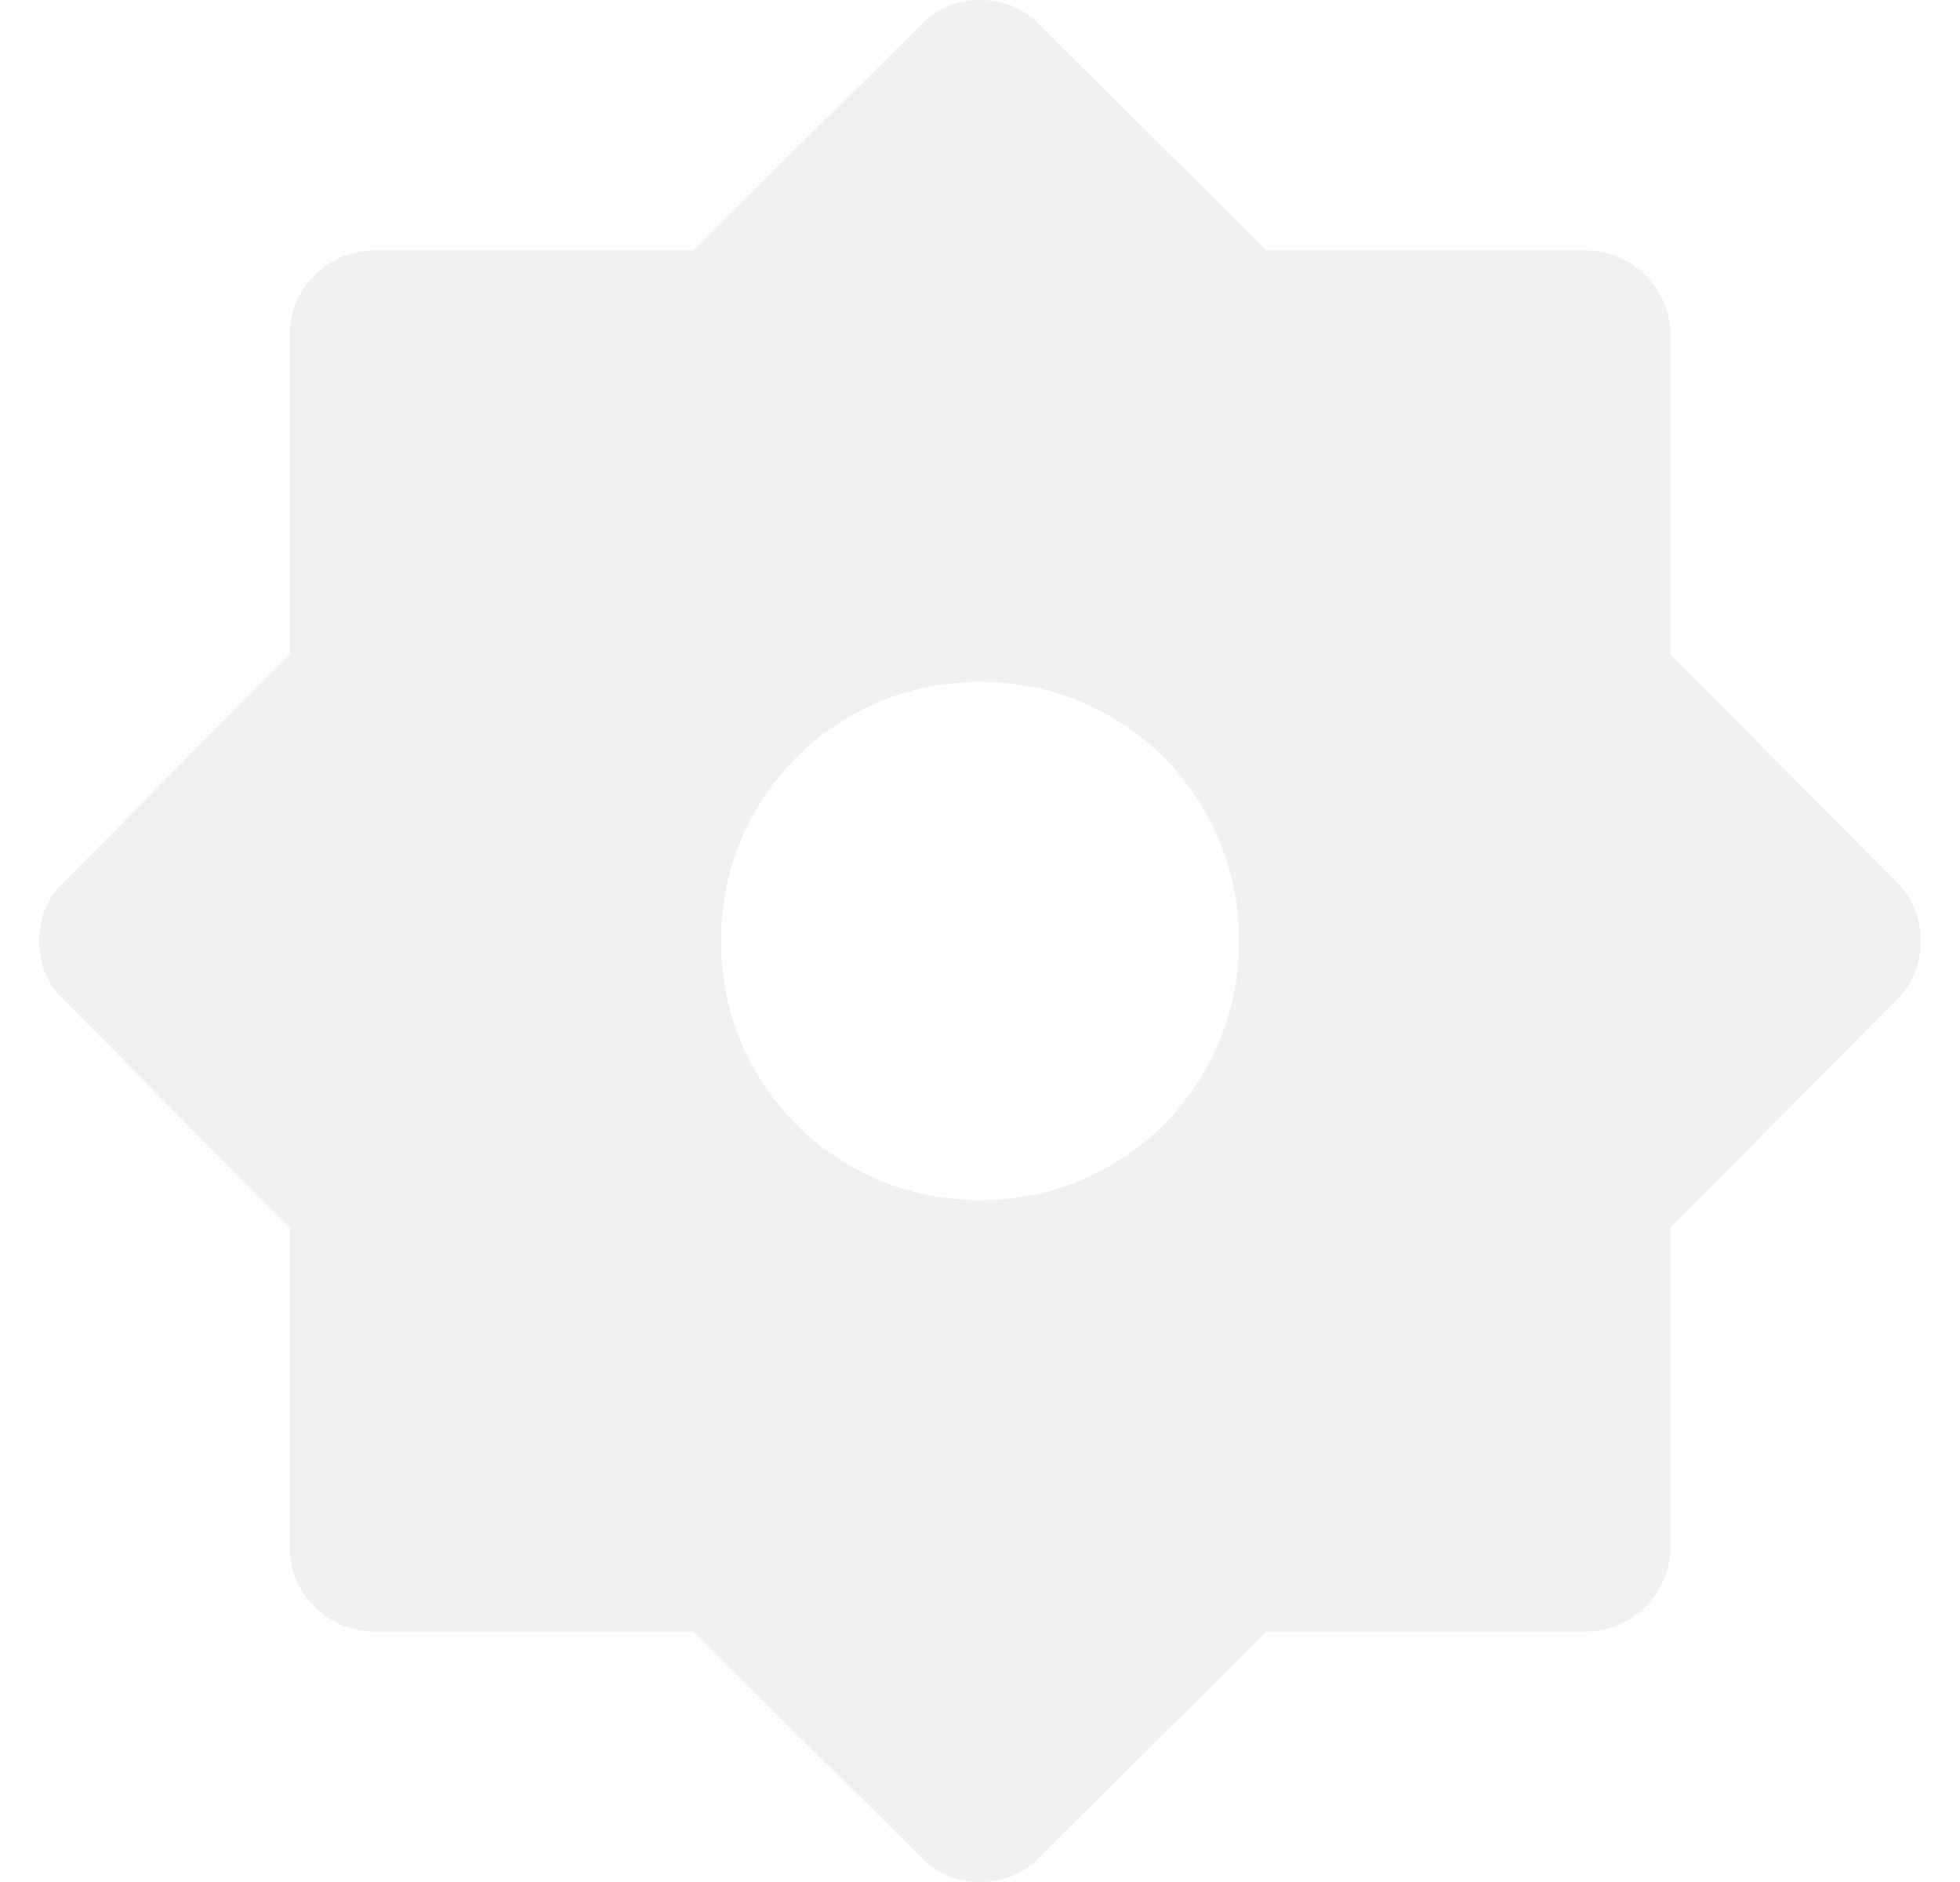 <svg width="25" height="24" viewBox="0 0 25 24" fill="none" xmlns="http://www.w3.org/2000/svg">
<path d="M8.845 3.193L11.729 0.33C11.935 0.11 12.192 0 12.5 0C12.808 0 13.065 0.11 13.271 0.33L16.155 3.193H20.206C20.515 3.193 20.775 3.299 20.988 3.512C21.201 3.725 21.307 3.985 21.307 4.294V8.345L24.17 11.229C24.39 11.435 24.5 11.692 24.5 12C24.5 12.308 24.39 12.565 24.17 12.771L21.307 15.655V19.706C21.307 20.015 21.201 20.275 20.988 20.488C20.775 20.701 20.515 20.807 20.206 20.807H16.155L13.271 23.67C13.065 23.89 12.808 24 12.5 24C12.192 24 11.935 23.89 11.729 23.67L8.845 20.807H4.794C4.485 20.807 4.225 20.701 4.012 20.488C3.799 20.275 3.693 20.015 3.693 19.706V15.655L0.83 12.771C0.61 12.565 0.5 12.308 0.5 12C0.5 11.692 0.61 11.435 0.83 11.229L3.693 8.345V4.294C3.693 3.985 3.799 3.725 4.012 3.512C4.225 3.299 4.485 3.193 4.794 3.193H8.845ZM12.5 15.303C13.102 15.303 13.656 15.156 14.162 14.862C14.669 14.569 15.069 14.169 15.362 13.662C15.656 13.156 15.803 12.602 15.803 12C15.803 11.398 15.656 10.844 15.362 10.338C15.069 9.831 14.669 9.431 14.162 9.138C13.656 8.844 13.102 8.697 12.5 8.697C11.898 8.697 11.344 8.844 10.838 9.138C10.331 9.431 9.931 9.831 9.638 10.338C9.344 10.844 9.197 11.398 9.197 12C9.197 12.602 9.344 13.156 9.638 13.662C9.931 14.169 10.331 14.569 10.838 14.862C11.344 15.156 11.898 15.303 12.5 15.303Z" fill="#E8E8E8" fill-opacity="0.6"/>
</svg>
